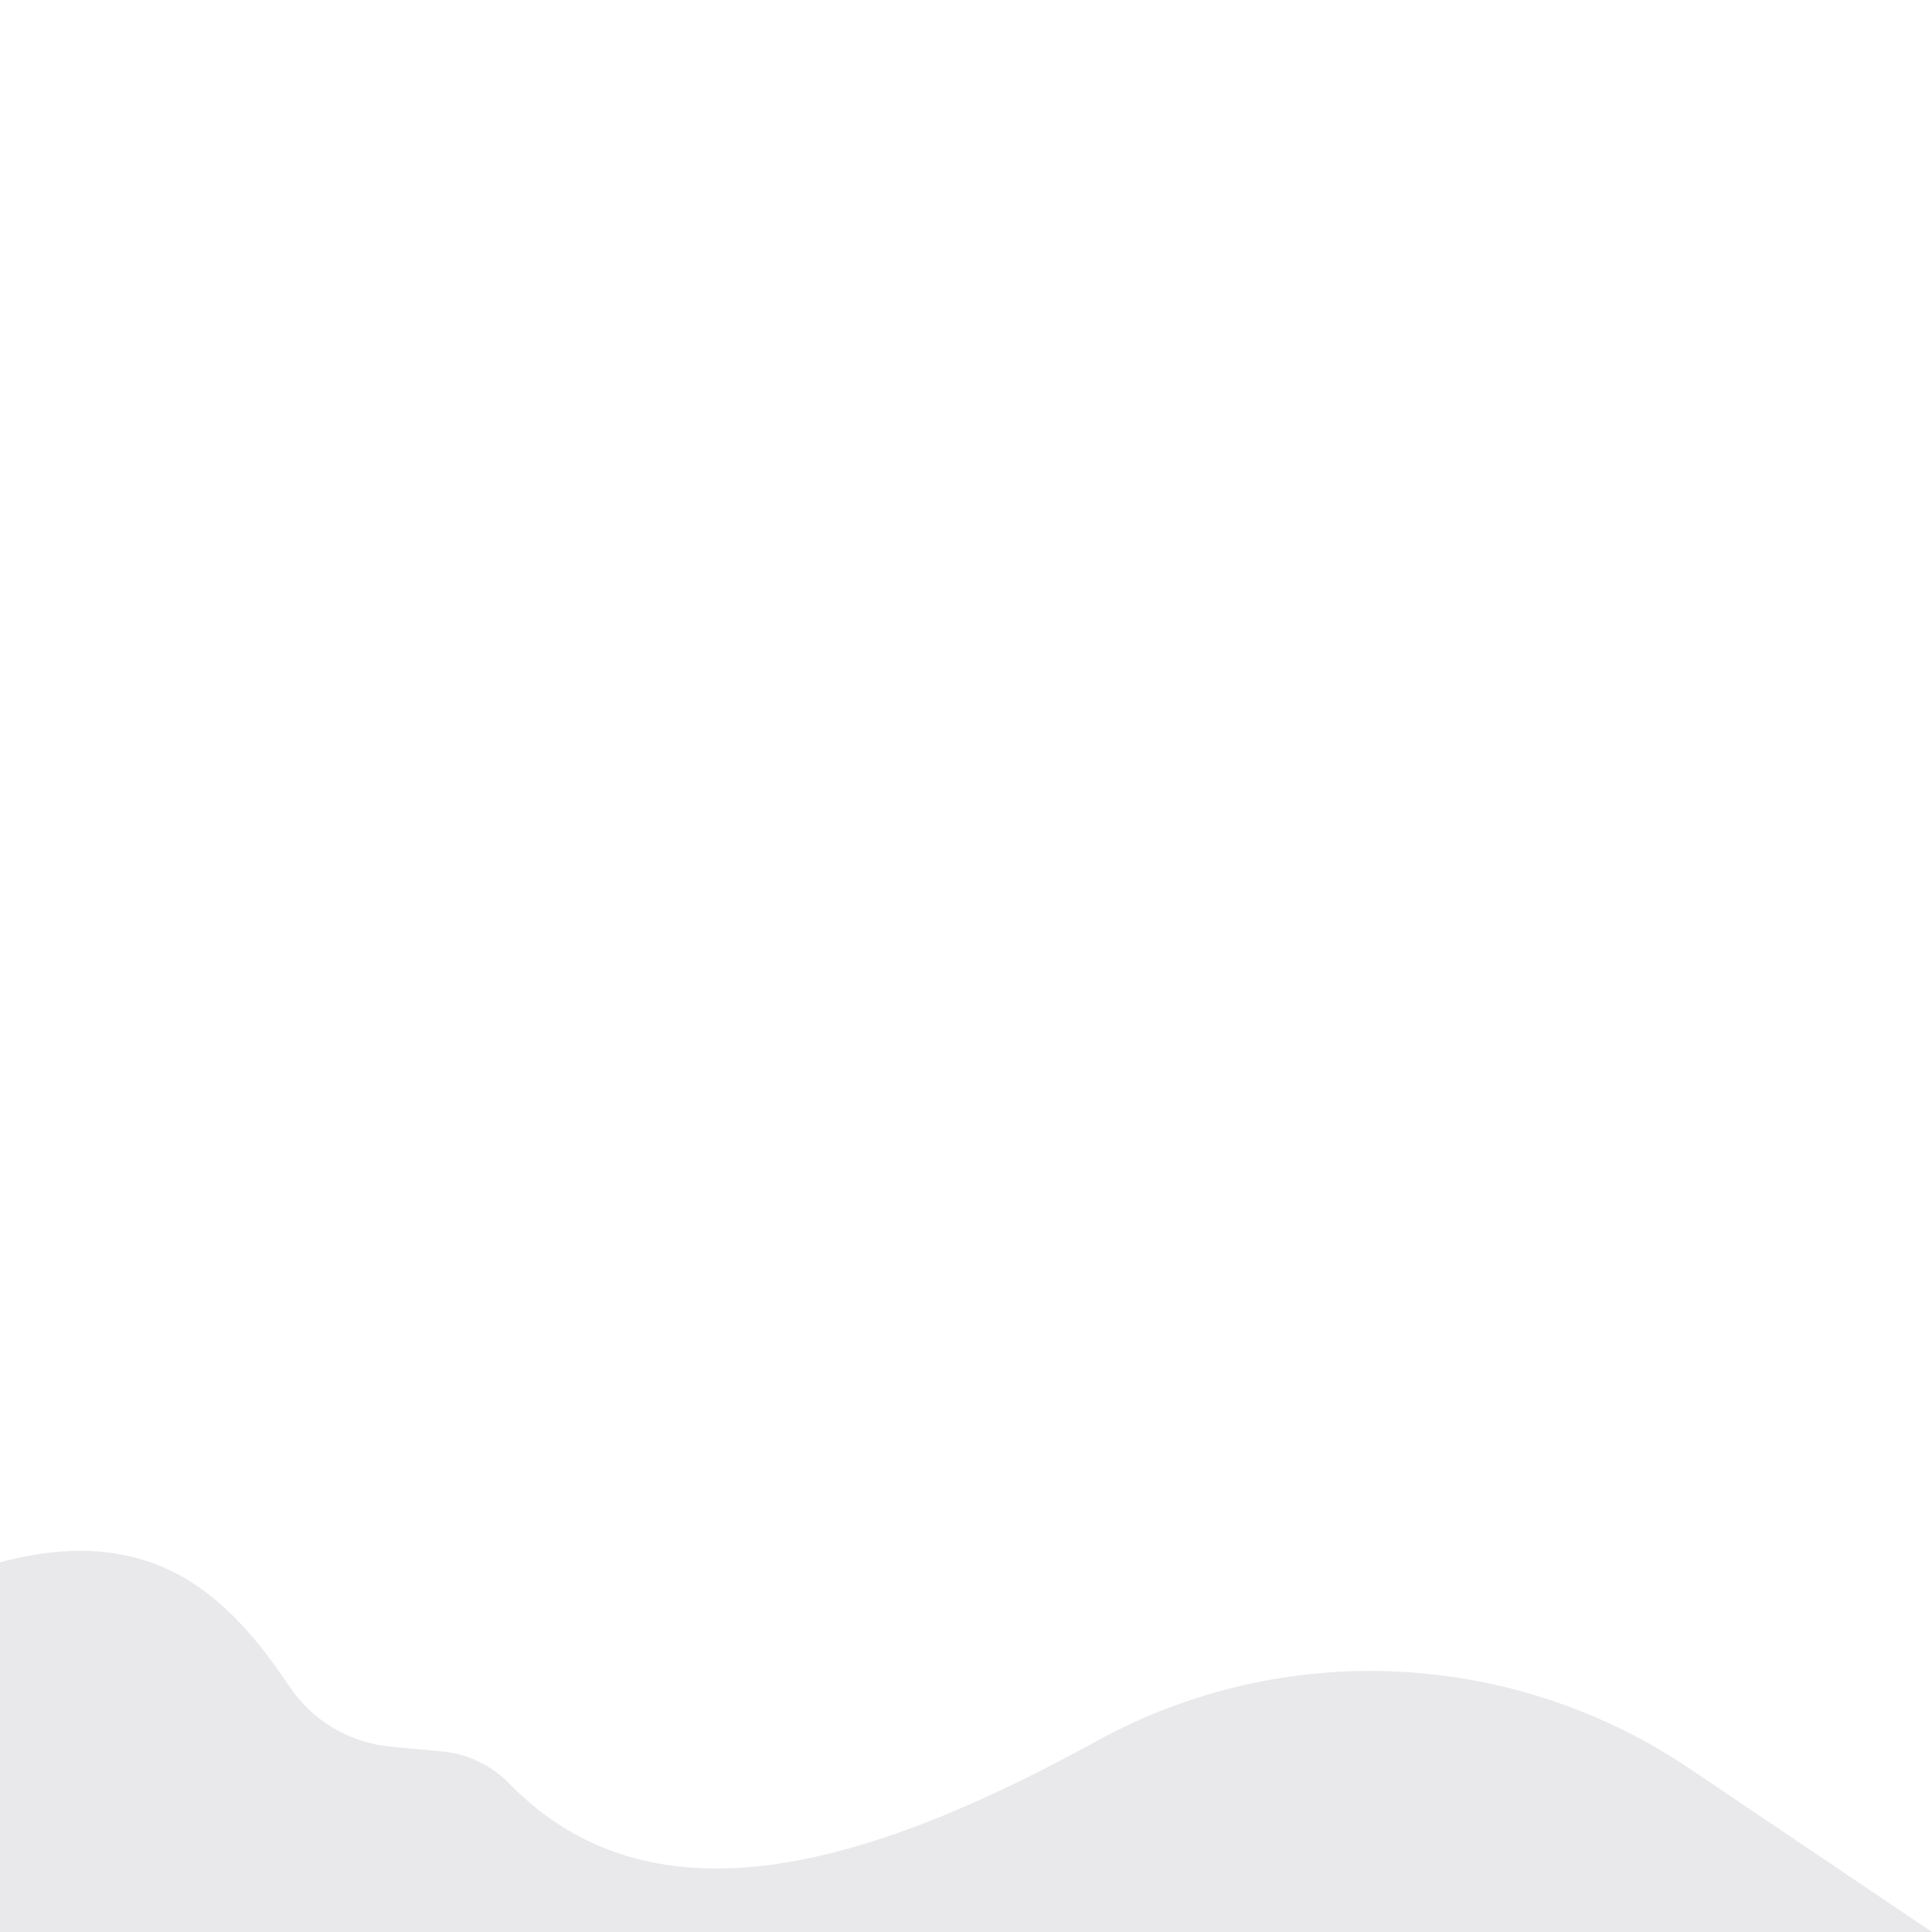 <svg xmlns="http://www.w3.org/2000/svg" viewBox="0 -830 1400 1400">
	<path style="fill: #E9E8EB" d="M1400,570l-175.8-118.5c-128.3-86.4-294.3-94.3-429.8-19.7c-170.8,94-323.5,135.4-425.6,30.4
	c-12.9-13.2-30.1-21.3-48.4-23l-37.3-3.5c-29.7-2.8-56.6-18.7-73.2-43.4C168.9,331.5,114.8,271.4,0,302.1V570H1400z"/>
</svg>
